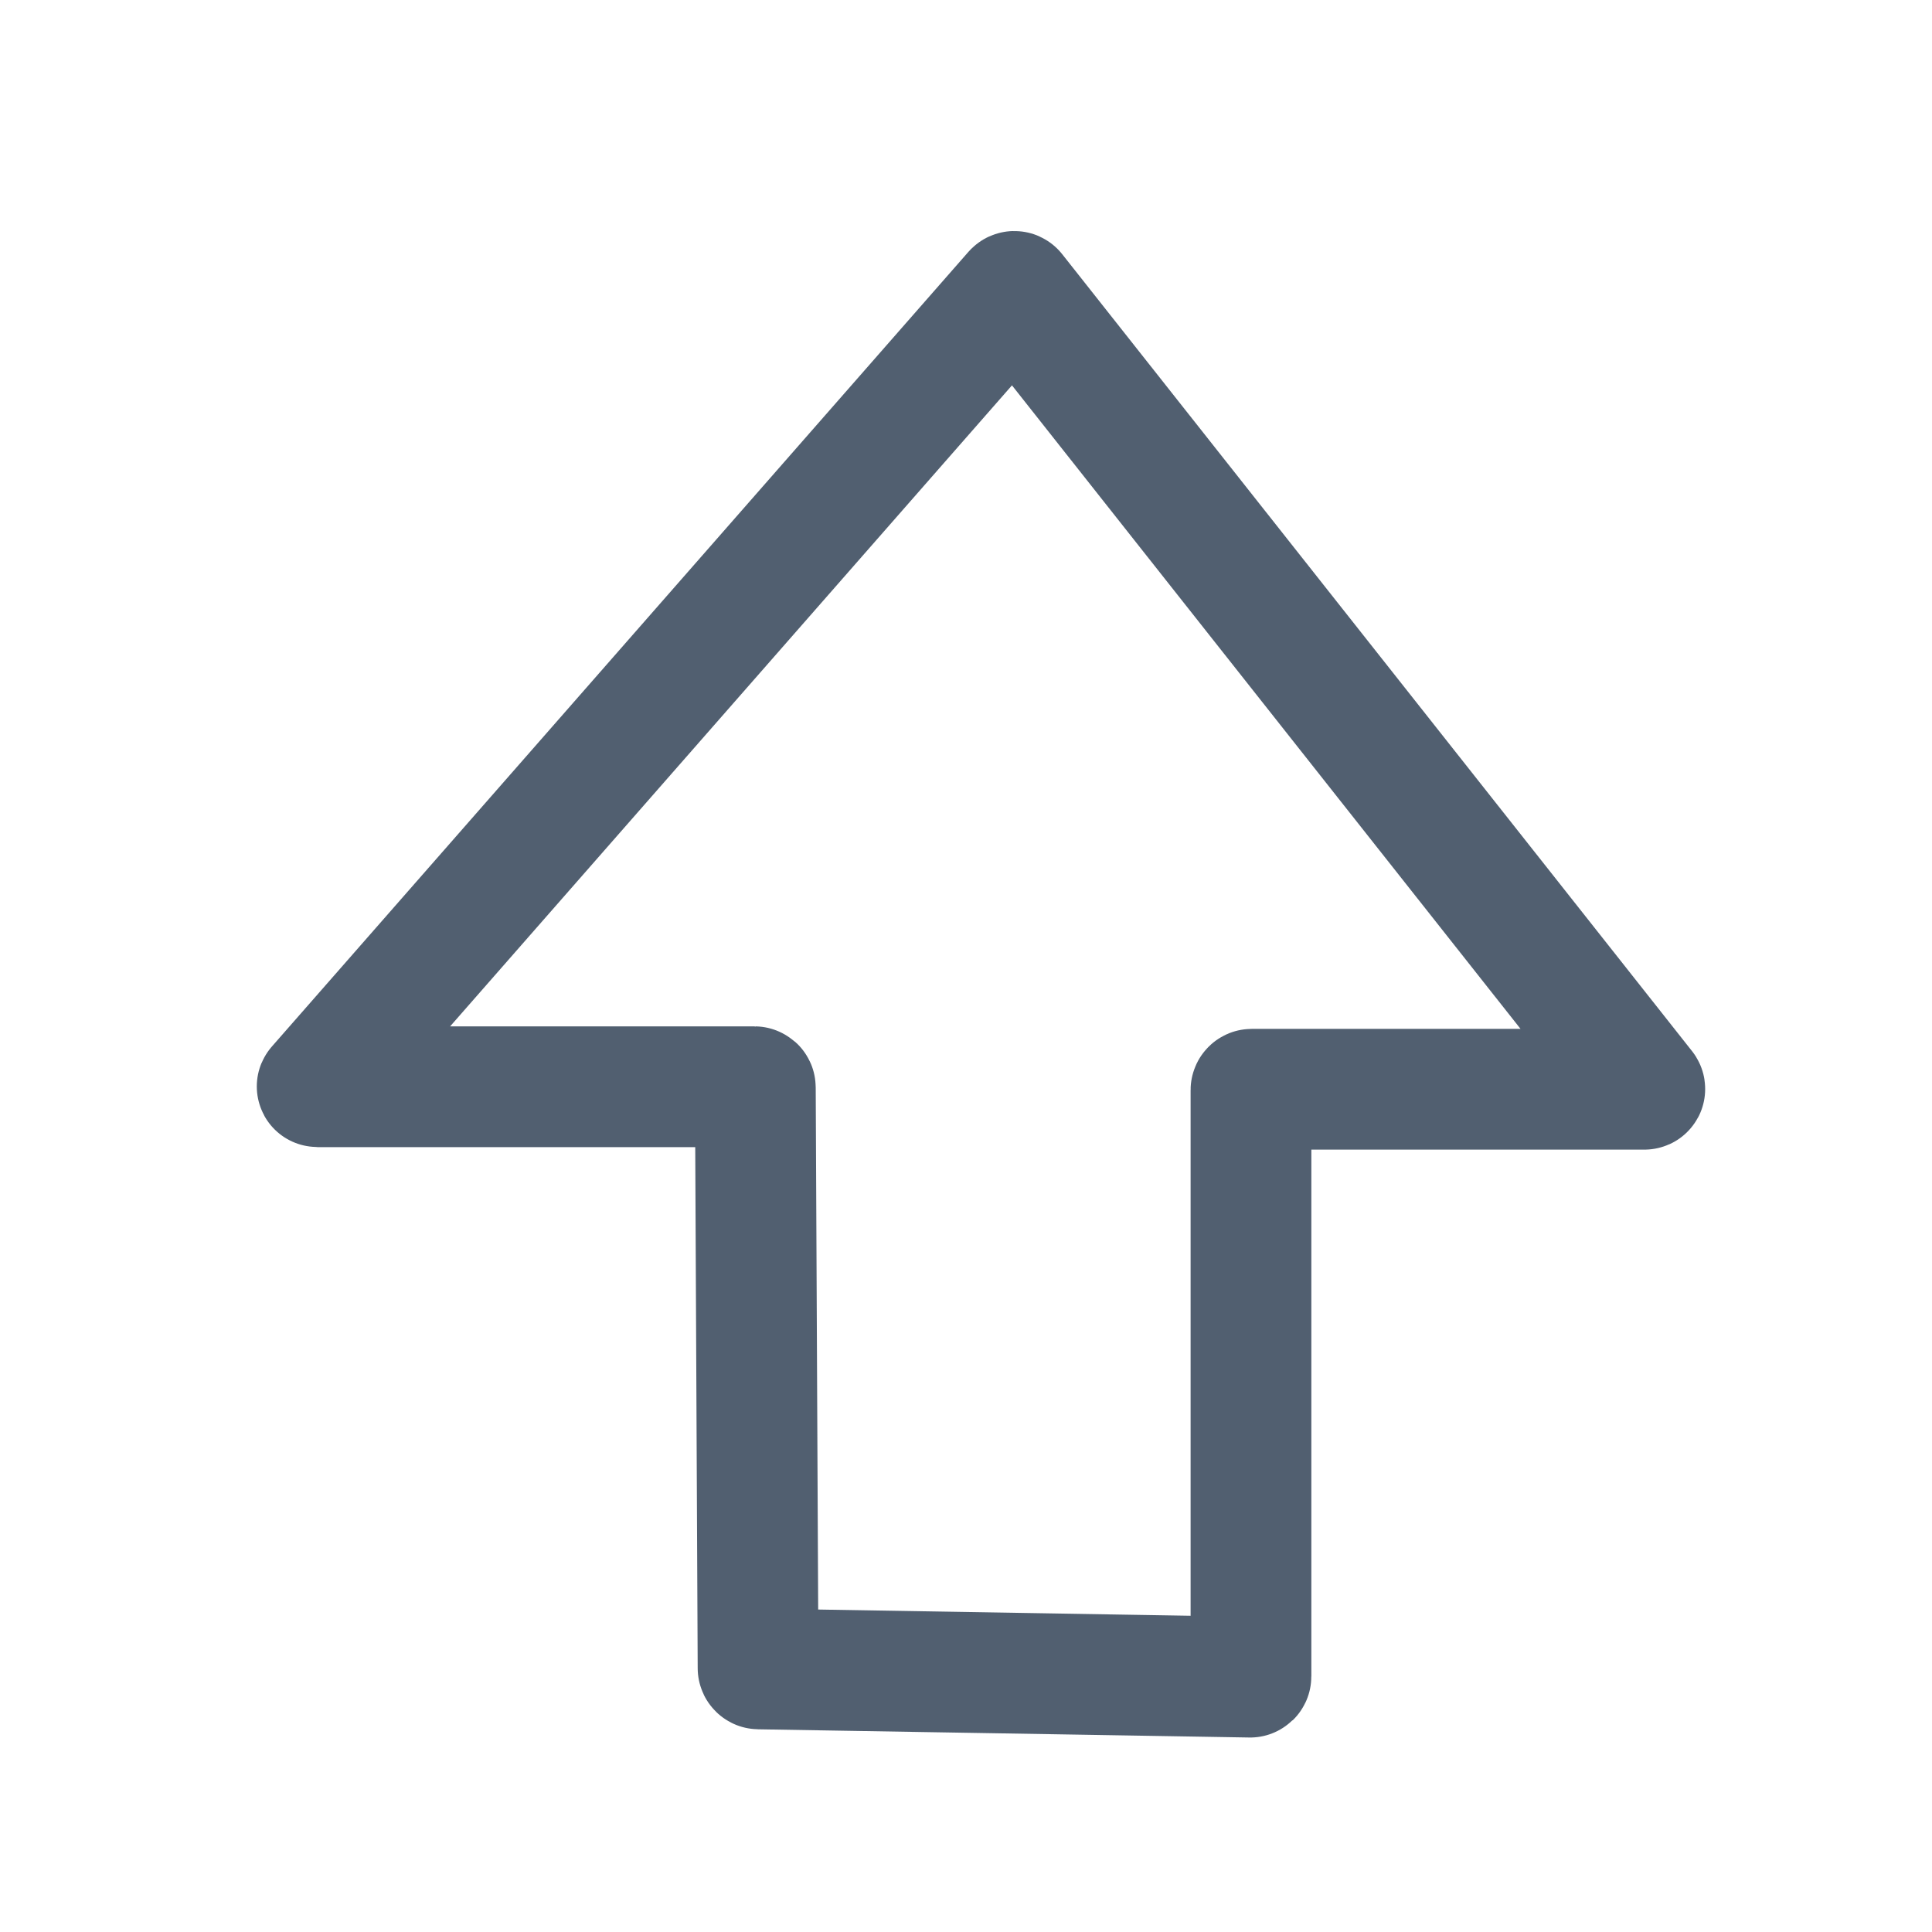 <?xml version="1.0" encoding="utf-8"?>
<!-- Generator: Adobe Illustrator 16.0.0, SVG Export Plug-In . SVG Version: 6.00 Build 0)  -->
<!DOCTYPE svg PUBLIC "-//W3C//DTD SVG 1.1//EN" "http://www.w3.org/Graphics/SVG/1.1/DTD/svg11.dtd">
<svg version="1.1" xmlns="http://www.w3.org/2000/svg" xmlns:xlink="http://www.w3.org/1999/xlink" x="0px" y="0px" width="24px"
	 height="24px" viewBox="0 0 24 24" enable-background="new 0 0 24 24" xml:space="preserve">
<g id="Layer_1">
	<g>
		
			<path fill="none" stroke="#515F70" stroke-width="1.5" stroke-linecap="round" stroke-linejoin="round" stroke-miterlimit="10" d="
			M12.607,3.623c-0.003-0.004-0.009-0.004-0.013,0l-8.652,9.871C3.938,13.497,3.94,13.5,3.945,13.5h5.428
			c0.005,0,0.01,0.004,0.01,0.01l0.034,7.212c0,0.005,0.005,0.01,0.01,0.01l6.103,0.102c0.005,0,0.01-0.004,0.01-0.01v-7.283
			c0-0.005,0.005-0.01,0.01-0.01h4.877c0.005,0,0.007-0.003,0.004-0.008L12.607,3.623z"/>
	</g>
</g>
<g id="Layer_2">
</g>
</svg>
